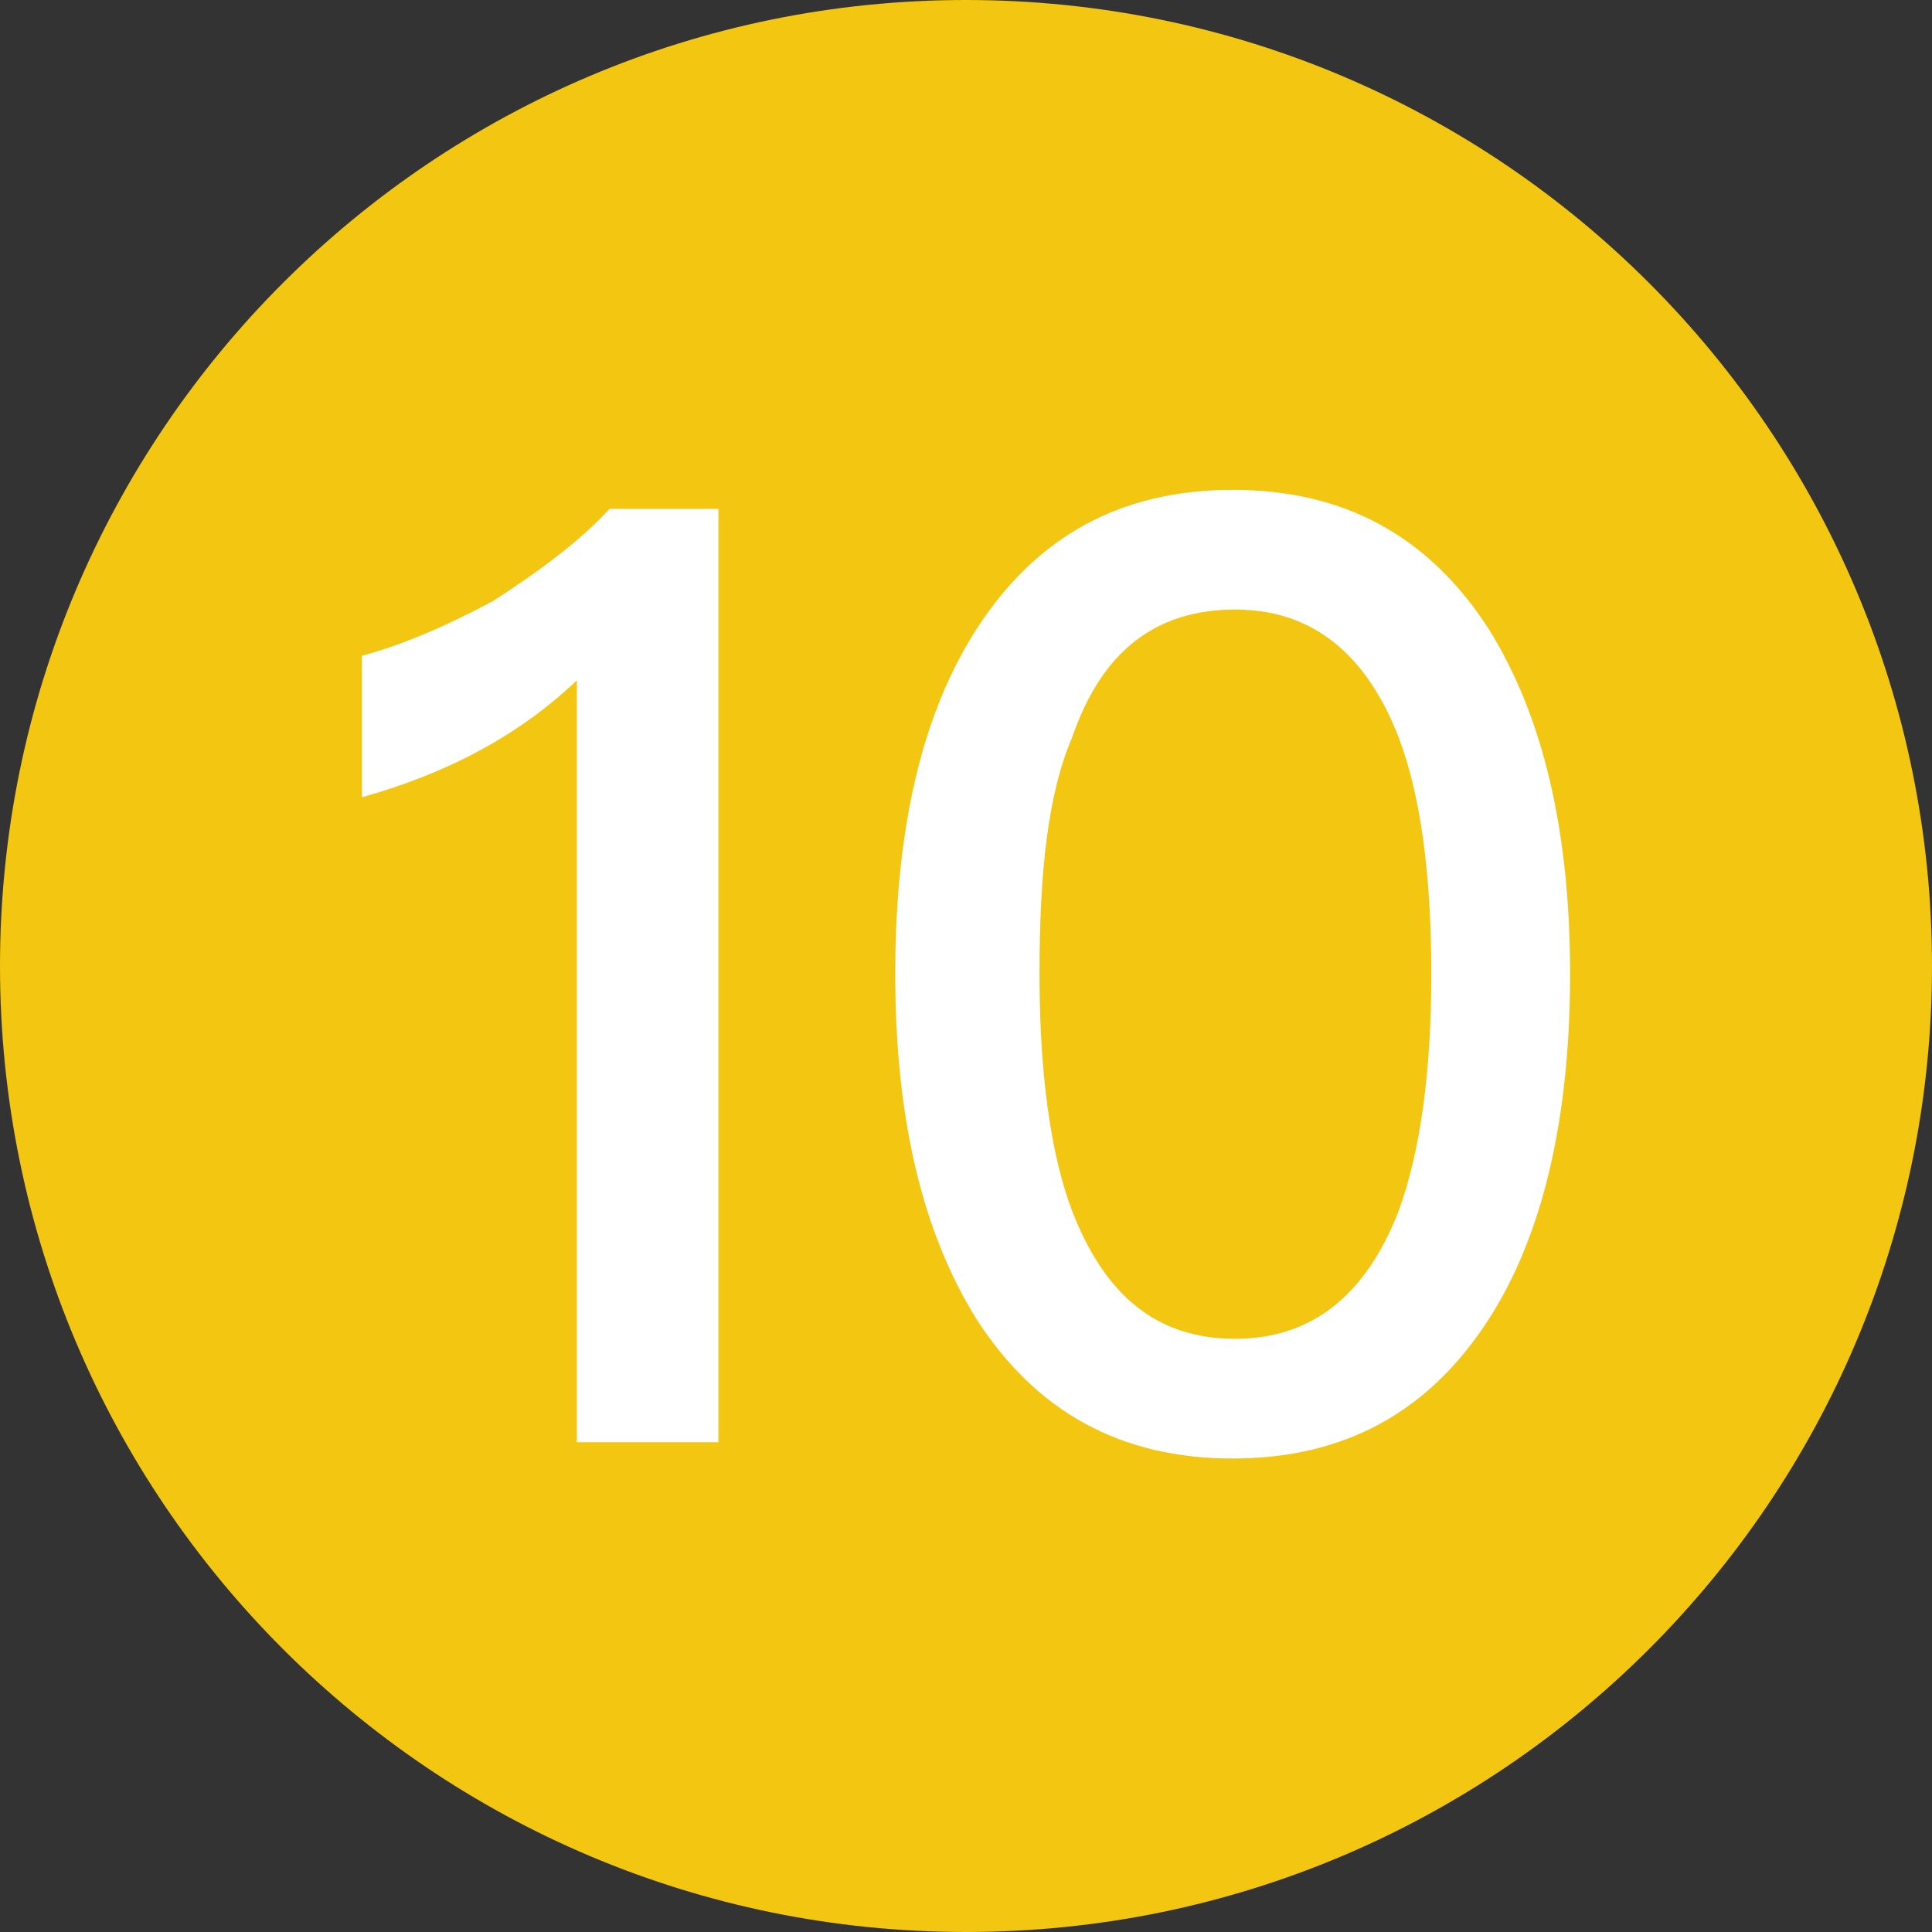 <svg width="24" height="24" viewBox="0 0 24 24" fill="none" xmlns="http://www.w3.org/2000/svg">
<rect x="0" y="0" width="24" height="24" fill="#333333" stroke="none"/>
<path d="M12 24C18.627 24 24 18.627 24 12C24 5.373 18.627 0 12 0C5.373 0 0 5.373 0 12C0 18.627 5.373 24 12 24Z" fill="#F2C611"/>
<path d="M8.924 6.321V17.916H7.166V8.451C6.456 9.127 5.578 9.6 4.496 9.904V8.146C5.003 8.011 5.544 7.775 6.118 7.47C6.693 7.099 7.2 6.727 7.572 6.321H8.924Z" fill="white"/>
<path d="M18.49 7.808C19.166 8.89 19.504 10.31 19.504 12.101C19.504 13.893 19.166 15.347 18.49 16.394C17.746 17.544 16.699 18.118 15.313 18.118C13.927 18.118 12.879 17.544 12.135 16.394C11.459 15.313 11.121 13.893 11.121 12.101C11.121 10.276 11.459 8.856 12.135 7.808C12.879 6.659 13.927 6.085 15.313 6.085C16.699 6.085 17.746 6.659 18.49 7.808ZM13.318 9.161C13.014 9.87 12.913 10.851 12.913 12.101C12.913 13.318 13.048 14.332 13.318 15.042C13.724 16.09 14.366 16.631 15.346 16.631C16.293 16.631 16.969 16.09 17.375 15.042C17.645 14.299 17.78 13.318 17.78 12.101C17.78 10.851 17.645 9.87 17.375 9.161C16.969 8.113 16.293 7.572 15.346 7.572C14.366 7.572 13.69 8.079 13.318 9.161Z" fill="white"/>
</svg>
